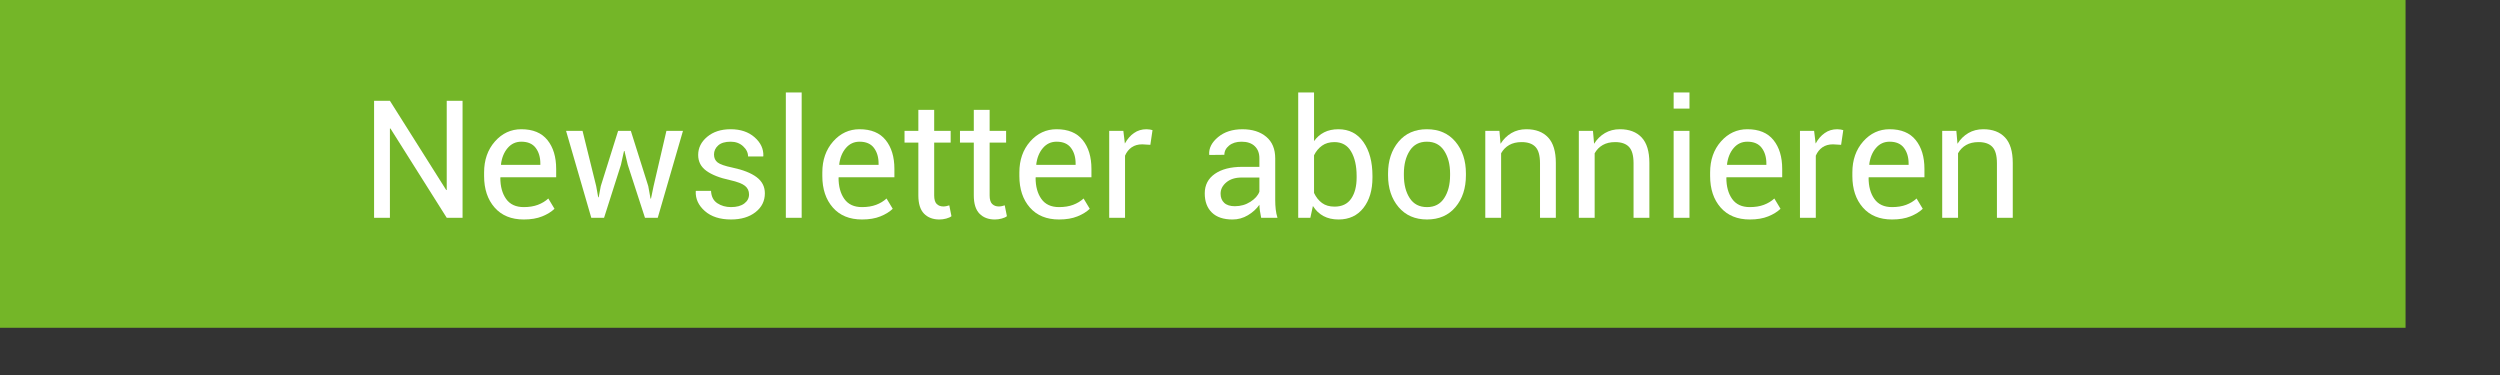 <?xml version="1.0" encoding="utf-8"?>
<!-- Generator: Adobe Illustrator 13.0.0, SVG Export Plug-In  -->
<!DOCTYPE svg PUBLIC "-//W3C//DTD SVG 1.1//EN" "http://www.w3.org/Graphics/SVG/1.1/DTD/svg11.dtd">
<svg version="1.1"
	 xmlns="http://www.w3.org/2000/svg" xmlns:xlink="http://www.w3.org/1999/xlink" xmlns:a="http://ns.adobe.com/AdobeSVGViewerExtensions/3.0/"
	 x="0px" y="0px" width="600px" height="90px" viewBox="0 0 600 90" enable-background="new 0 0 600 90" xml:space="preserve">
<rect x="0" y="0" width="600" height="90" fill="#333333" stroke="none"/>
<defs>
</defs>
<rect fill="#74B628" width="577.334" height="78.667"/>
<path fill="#FFFFFF" d="M111.014,52.27h-3.799l-13.52-21.446l-0.116,0.039V52.27H89.78v-28.08h3.799l13.52,21.427l0.116-0.038
	V24.189h3.799V52.27z"/>
<path fill="#FFFFFF" d="M125.71,52.676c-2.996,0-5.333-0.959-7.01-2.875c-1.678-1.914-2.517-4.435-2.517-7.56v-0.849
	c0-2.996,0.865-5.474,2.594-7.435c1.729-1.96,3.841-2.941,6.335-2.941c2.79,0,4.882,0.868,6.277,2.604
	c1.395,1.735,2.093,4.043,2.093,6.923v2.006h-13.346l-0.058,0.097c0,2.096,0.463,3.796,1.389,5.102
	c0.926,1.305,2.34,1.957,4.243,1.957c1.286,0,2.414-0.184,3.385-0.549c0.971-0.367,1.803-0.871,2.498-1.516l1.485,2.469
	c-0.746,0.721-1.729,1.328-2.951,1.822C128.905,52.428,127.433,52.676,125.71,52.676z M125.112,34.006
	c-1.325,0-2.42,0.511-3.289,1.534c-0.868,1.022-1.398,2.331-1.591,3.924l0.039,0.097h9.412v-0.309c0-1.517-0.373-2.771-1.119-3.761
	C127.818,34.501,126.668,34.006,125.112,34.006z"/>
<path fill="#FFFFFF" d="M143.087,44.671l0.482,2.68h0.116l0.501-2.68l4.166-13.269h3.047l4.185,13.269l0.54,2.989h0.116l0.617-2.989
	l3.085-13.269h3.973L157.86,52.27h-3.067l-4.127-12.709l-0.791-3.317h-0.116l-0.733,3.317l-4.05,12.709h-3.066l-6.056-20.867h3.954
	L143.087,44.671z"/>
<path fill="#FFFFFF" d="M179.769,46.658c0-0.836-0.318-1.518-0.955-2.045c-0.636-0.527-1.842-0.99-3.616-1.389
	c-2.456-0.527-4.342-1.266-5.66-2.218c-1.318-0.951-1.977-2.224-1.977-3.818c0-1.697,0.723-3.15,2.17-4.359
	c1.446-1.208,3.32-1.813,5.622-1.813c2.366,0,4.282,0.643,5.748,1.929s2.166,2.784,2.102,4.494l-0.039,0.116h-3.626
	c0-0.9-0.395-1.716-1.186-2.449c-0.791-0.733-1.791-1.1-2.999-1.1c-1.337,0-2.337,0.302-2.999,0.907s-0.993,1.324-0.993,2.16
	c0,0.823,0.286,1.459,0.858,1.909c0.572,0.45,1.751,0.861,3.539,1.234c2.558,0.54,4.5,1.305,5.824,2.295
	c1.324,0.99,1.986,2.282,1.986,3.876c0,1.851-0.749,3.362-2.247,4.532c-1.498,1.17-3.456,1.756-5.873,1.756
	c-2.662,0-4.757-0.676-6.287-2.025c-1.53-1.35-2.257-2.926-2.18-4.726l0.039-0.116h3.626c0.064,1.351,0.565,2.338,1.504,2.961
	c0.938,0.623,2.038,0.936,3.298,0.936c1.35,0,2.407-0.285,3.172-0.857S179.769,47.545,179.769,46.658z"/>
<path fill="#FFFFFF" d="M192.401,52.27h-3.799V22.184h3.799V52.27z"/>
<path fill="#FFFFFF" d="M206.885,52.676c-2.996,0-5.333-0.959-7.01-2.875c-1.678-1.914-2.517-4.435-2.517-7.56v-0.849
	c0-2.996,0.865-5.474,2.594-7.435c1.729-1.96,3.841-2.941,6.335-2.941c2.79,0,4.882,0.868,6.277,2.604
	c1.395,1.735,2.093,4.043,2.093,6.923v2.006h-13.346l-0.058,0.097c0,2.096,0.463,3.796,1.389,5.102
	c0.926,1.305,2.34,1.957,4.243,1.957c1.286,0,2.414-0.184,3.385-0.549c0.971-0.367,1.803-0.871,2.498-1.516l1.485,2.469
	c-0.746,0.721-1.729,1.328-2.951,1.822C210.08,52.428,208.608,52.676,206.885,52.676z M206.288,34.006
	c-1.325,0-2.42,0.511-3.289,1.534c-0.868,1.022-1.398,2.331-1.591,3.924l0.039,0.097h9.412v-0.309c0-1.517-0.373-2.771-1.119-3.761
	C208.994,34.501,207.843,34.006,206.288,34.006z"/>
<path fill="#FFFFFF" d="M224.204,26.369v5.034h3.954v2.816h-3.954v12.67c0,0.979,0.202,1.666,0.607,2.064
	c0.405,0.398,0.941,0.598,1.61,0.598c0.218,0,0.463-0.029,0.733-0.086c0.27-0.059,0.495-0.119,0.675-0.184l0.521,2.604
	c-0.283,0.23-0.701,0.42-1.254,0.568s-1.099,0.223-1.639,0.223c-1.543,0-2.771-0.467-3.684-1.398
	c-0.913-0.934-1.369-2.395-1.369-4.389v-12.67h-3.317v-2.816h3.317v-5.034H224.204z"/>
<path fill="#FFFFFF" d="M237.512,26.369v5.034h3.954v2.816h-3.954v12.67c0,0.979,0.202,1.666,0.607,2.064
	c0.405,0.398,0.941,0.598,1.61,0.598c0.218,0,0.463-0.029,0.733-0.086c0.27-0.059,0.495-0.119,0.675-0.184l0.521,2.604
	c-0.283,0.23-0.701,0.42-1.254,0.568s-1.099,0.223-1.639,0.223c-1.543,0-2.771-0.467-3.684-1.398
	c-0.913-0.934-1.369-2.395-1.369-4.389v-12.67h-3.317v-2.816h3.317v-5.034H237.512z"/>
<path fill="#FFFFFF" d="M254.174,52.676c-2.996,0-5.333-0.959-7.01-2.875c-1.678-1.914-2.517-4.435-2.517-7.56v-0.849
	c0-2.996,0.865-5.474,2.594-7.435c1.729-1.96,3.841-2.941,6.335-2.941c2.79,0,4.882,0.868,6.277,2.604
	c1.395,1.735,2.093,4.043,2.093,6.923v2.006h-13.346l-0.058,0.097c0,2.096,0.463,3.796,1.389,5.102
	c0.926,1.305,2.34,1.957,4.243,1.957c1.286,0,2.414-0.184,3.385-0.549c0.971-0.367,1.803-0.871,2.498-1.516l1.485,2.469
	c-0.746,0.721-1.729,1.328-2.951,1.822C257.369,52.428,255.897,52.676,254.174,52.676z M253.577,34.006
	c-1.325,0-2.42,0.511-3.289,1.534c-0.868,1.022-1.398,2.331-1.591,3.924l0.039,0.097h9.412v-0.309c0-1.517-0.373-2.771-1.119-3.761
	C256.283,34.501,255.132,34.006,253.577,34.006z"/>
<path fill="#FFFFFF" d="M276.083,34.758l-1.948-0.116c-1.003,0-1.849,0.238-2.536,0.713c-0.688,0.476-1.218,1.145-1.591,2.006V52.27
	h-3.799V31.402h3.395l0.366,3.047c0.591-1.08,1.321-1.922,2.189-2.526c0.868-0.604,1.868-0.907,2.999-0.907
	c0.283,0,0.553,0.023,0.81,0.068s0.469,0.093,0.637,0.145L276.083,34.758z"/>
<path fill="#FFFFFF" d="M302.68,52.27c-0.129-0.629-0.229-1.186-0.299-1.668c-0.071-0.482-0.113-0.967-0.126-1.455
	c-0.707,1.002-1.629,1.842-2.768,2.516c-1.138,0.676-2.362,1.014-3.674,1.014c-2.173,0-3.828-0.557-4.966-1.67
	c-1.138-1.111-1.707-2.645-1.707-4.599c0-1.993,0.807-3.552,2.42-4.677c1.613-1.125,3.802-1.688,6.567-1.688h4.127v-2.063
	c0-1.221-0.373-2.189-1.118-2.902c-0.746-0.714-1.8-1.071-3.163-1.071c-1.234,0-2.231,0.309-2.989,0.926
	c-0.759,0.617-1.138,1.357-1.138,2.218l-3.606,0.039l-0.039-0.116c-0.09-1.517,0.62-2.906,2.131-4.166
	c1.51-1.26,3.462-1.89,5.853-1.89c2.366,0,4.269,0.602,5.709,1.803c1.439,1.203,2.16,2.935,2.16,5.198v10.049
	c0,0.744,0.038,1.465,0.115,2.16c0.077,0.693,0.219,1.375,0.425,2.043H302.68z M296.373,49.492c1.376,0,2.617-0.354,3.723-1.061
	s1.826-1.517,2.16-2.43v-3.394h-4.262c-1.53,0-2.755,0.386-3.674,1.157c-0.919,0.771-1.379,1.678-1.379,2.72
	c0,0.926,0.289,1.658,0.868,2.199C294.386,49.223,295.241,49.492,296.373,49.492z"/>
<path fill="#FFFFFF" d="M329.391,42.627c0,3.009-0.724,5.436-2.17,7.281c-1.446,1.844-3.437,2.768-5.969,2.768
	c-1.389,0-2.595-0.273-3.616-0.82c-1.022-0.547-1.868-1.354-2.536-2.42l-0.617,2.834h-2.912V22.184h3.799v11.688
	c0.656-0.926,1.469-1.633,2.439-2.122c0.971-0.488,2.105-0.733,3.404-0.733c2.571,0,4.577,1.029,6.018,3.086
	c1.439,2.057,2.16,4.764,2.16,8.12V42.627z M325.591,42.222c0-2.392-0.44-4.343-1.321-5.854s-2.221-2.266-4.021-2.266
	c-1.171,0-2.157,0.286-2.961,0.858s-1.443,1.34-1.919,2.305v9.045c0.488,1.029,1.128,1.832,1.919,2.41
	c0.791,0.58,1.79,0.869,2.999,0.869c1.787,0,3.118-0.637,3.992-1.91c0.874-1.272,1.312-2.957,1.312-5.053V42.222z"/>
<path fill="#FFFFFF" d="M333.132,41.644c0-3.086,0.835-5.628,2.507-7.628c1.671-1.999,3.94-2.999,6.808-2.999
	c2.894,0,5.179,0.997,6.856,2.989c1.678,1.993,2.517,4.539,2.517,7.638v0.424c0,3.111-0.836,5.657-2.507,7.637
	c-1.672,1.98-3.947,2.971-6.827,2.971s-5.159-0.994-6.837-2.98s-2.517-4.529-2.517-7.627V41.644z M336.931,42.068
	c0,2.211,0.466,4.038,1.398,5.477c0.932,1.439,2.317,2.16,4.156,2.16c1.813,0,3.188-0.721,4.127-2.16s1.408-3.266,1.408-5.477
	v-0.424c0-2.186-0.473-4.005-1.418-5.458c-0.944-1.453-2.33-2.18-4.156-2.18c-1.813,0-3.186,0.727-4.117,2.18
	c-0.933,1.453-1.398,3.272-1.398,5.458V42.068z"/>
<path fill="#FFFFFF" d="M359.862,31.402l0.27,3.105c0.694-1.105,1.565-1.964,2.613-2.575c1.048-0.61,2.24-0.916,3.578-0.916
	c2.25,0,3.992,0.659,5.227,1.977s1.852,3.353,1.852,6.104V52.27h-3.8V39.175c0-1.838-0.363-3.144-1.09-3.915
	s-1.835-1.157-3.326-1.157c-1.171,0-2.164,0.235-2.98,0.704s-1.462,1.128-1.938,1.977V52.27h-3.8V31.402H359.862z"/>
<path fill="#FFFFFF" d="M382.312,31.402l0.27,3.105c0.694-1.105,1.565-1.964,2.613-2.575c1.048-0.61,2.24-0.916,3.578-0.916
	c2.25,0,3.992,0.659,5.227,1.977s1.852,3.353,1.852,6.104V52.27h-3.8V39.175c0-1.838-0.363-3.144-1.09-3.915
	s-1.835-1.157-3.326-1.157c-1.171,0-2.164,0.235-2.98,0.704s-1.462,1.128-1.938,1.977V52.27h-3.8V31.402H382.312z"/>
<path fill="#FFFFFF" d="M405.475,26.06h-3.8v-3.876h3.8V26.06z M405.475,52.27h-3.8V31.402h3.8V52.27z"/>
<path fill="#FFFFFF" d="M419.958,52.676c-2.996,0-5.333-0.959-7.011-2.875c-1.678-1.914-2.517-4.435-2.517-7.56v-0.849
	c0-2.996,0.864-5.474,2.594-7.435c1.729-1.96,3.841-2.941,6.335-2.941c2.79,0,4.883,0.868,6.278,2.604
	c1.395,1.735,2.092,4.043,2.092,6.923v2.006h-13.346l-0.058,0.097c0,2.096,0.463,3.796,1.389,5.102
	c0.926,1.305,2.34,1.957,4.243,1.957c1.285,0,2.413-0.184,3.385-0.549c0.97-0.367,1.803-0.871,2.497-1.516l1.485,2.469
	c-0.746,0.721-1.729,1.328-2.951,1.822C423.152,52.428,421.681,52.676,419.958,52.676z M419.359,34.006
	c-1.324,0-2.42,0.511-3.288,1.534c-0.867,1.022-1.398,2.331-1.591,3.924l0.038,0.097h9.412v-0.309c0-1.517-0.373-2.771-1.119-3.761
	C422.066,34.501,420.915,34.006,419.359,34.006z"/>
<path fill="#FFFFFF" d="M441.867,34.758l-1.948-0.116c-1.003,0-1.849,0.238-2.536,0.713c-0.688,0.476-1.219,1.145-1.591,2.006V52.27
	h-3.8V31.402h3.395l0.366,3.047c0.592-1.08,1.321-1.922,2.189-2.526c0.867-0.604,1.867-0.907,2.999-0.907
	c0.282,0,0.553,0.023,0.81,0.068s0.47,0.093,0.637,0.145L441.867,34.758z"/>
<path fill="#FFFFFF" d="M454.095,52.676c-2.996,0-5.333-0.959-7.011-2.875c-1.678-1.914-2.517-4.435-2.517-7.56v-0.849
	c0-2.996,0.864-5.474,2.594-7.435c1.729-1.96,3.841-2.941,6.335-2.941c2.79,0,4.883,0.868,6.278,2.604
	c1.395,1.735,2.092,4.043,2.092,6.923v2.006h-13.346l-0.058,0.097c0,2.096,0.463,3.796,1.389,5.102
	c0.926,1.305,2.34,1.957,4.243,1.957c1.285,0,2.413-0.184,3.385-0.549c0.97-0.367,1.803-0.871,2.497-1.516l1.485,2.469
	c-0.746,0.721-1.729,1.328-2.951,1.822C457.289,52.428,455.817,52.676,454.095,52.676z M453.496,34.006
	c-1.324,0-2.42,0.511-3.288,1.534c-0.867,1.022-1.398,2.331-1.591,3.924l0.038,0.097h9.412v-0.309c0-1.517-0.373-2.771-1.119-3.761
	C456.203,34.501,455.052,34.006,453.496,34.006z"/>
<path fill="#FFFFFF" d="M469.523,31.402l0.27,3.105c0.694-1.105,1.565-1.964,2.613-2.575c1.048-0.61,2.24-0.916,3.578-0.916
	c2.25,0,3.992,0.659,5.227,1.977s1.852,3.353,1.852,6.104V52.27h-3.8V39.175c0-1.838-0.363-3.144-1.09-3.915
	s-1.835-1.157-3.326-1.157c-1.171,0-2.164,0.235-2.98,0.704s-1.462,1.128-1.938,1.977V52.27h-3.8V31.402H469.523z"/>
</svg>
